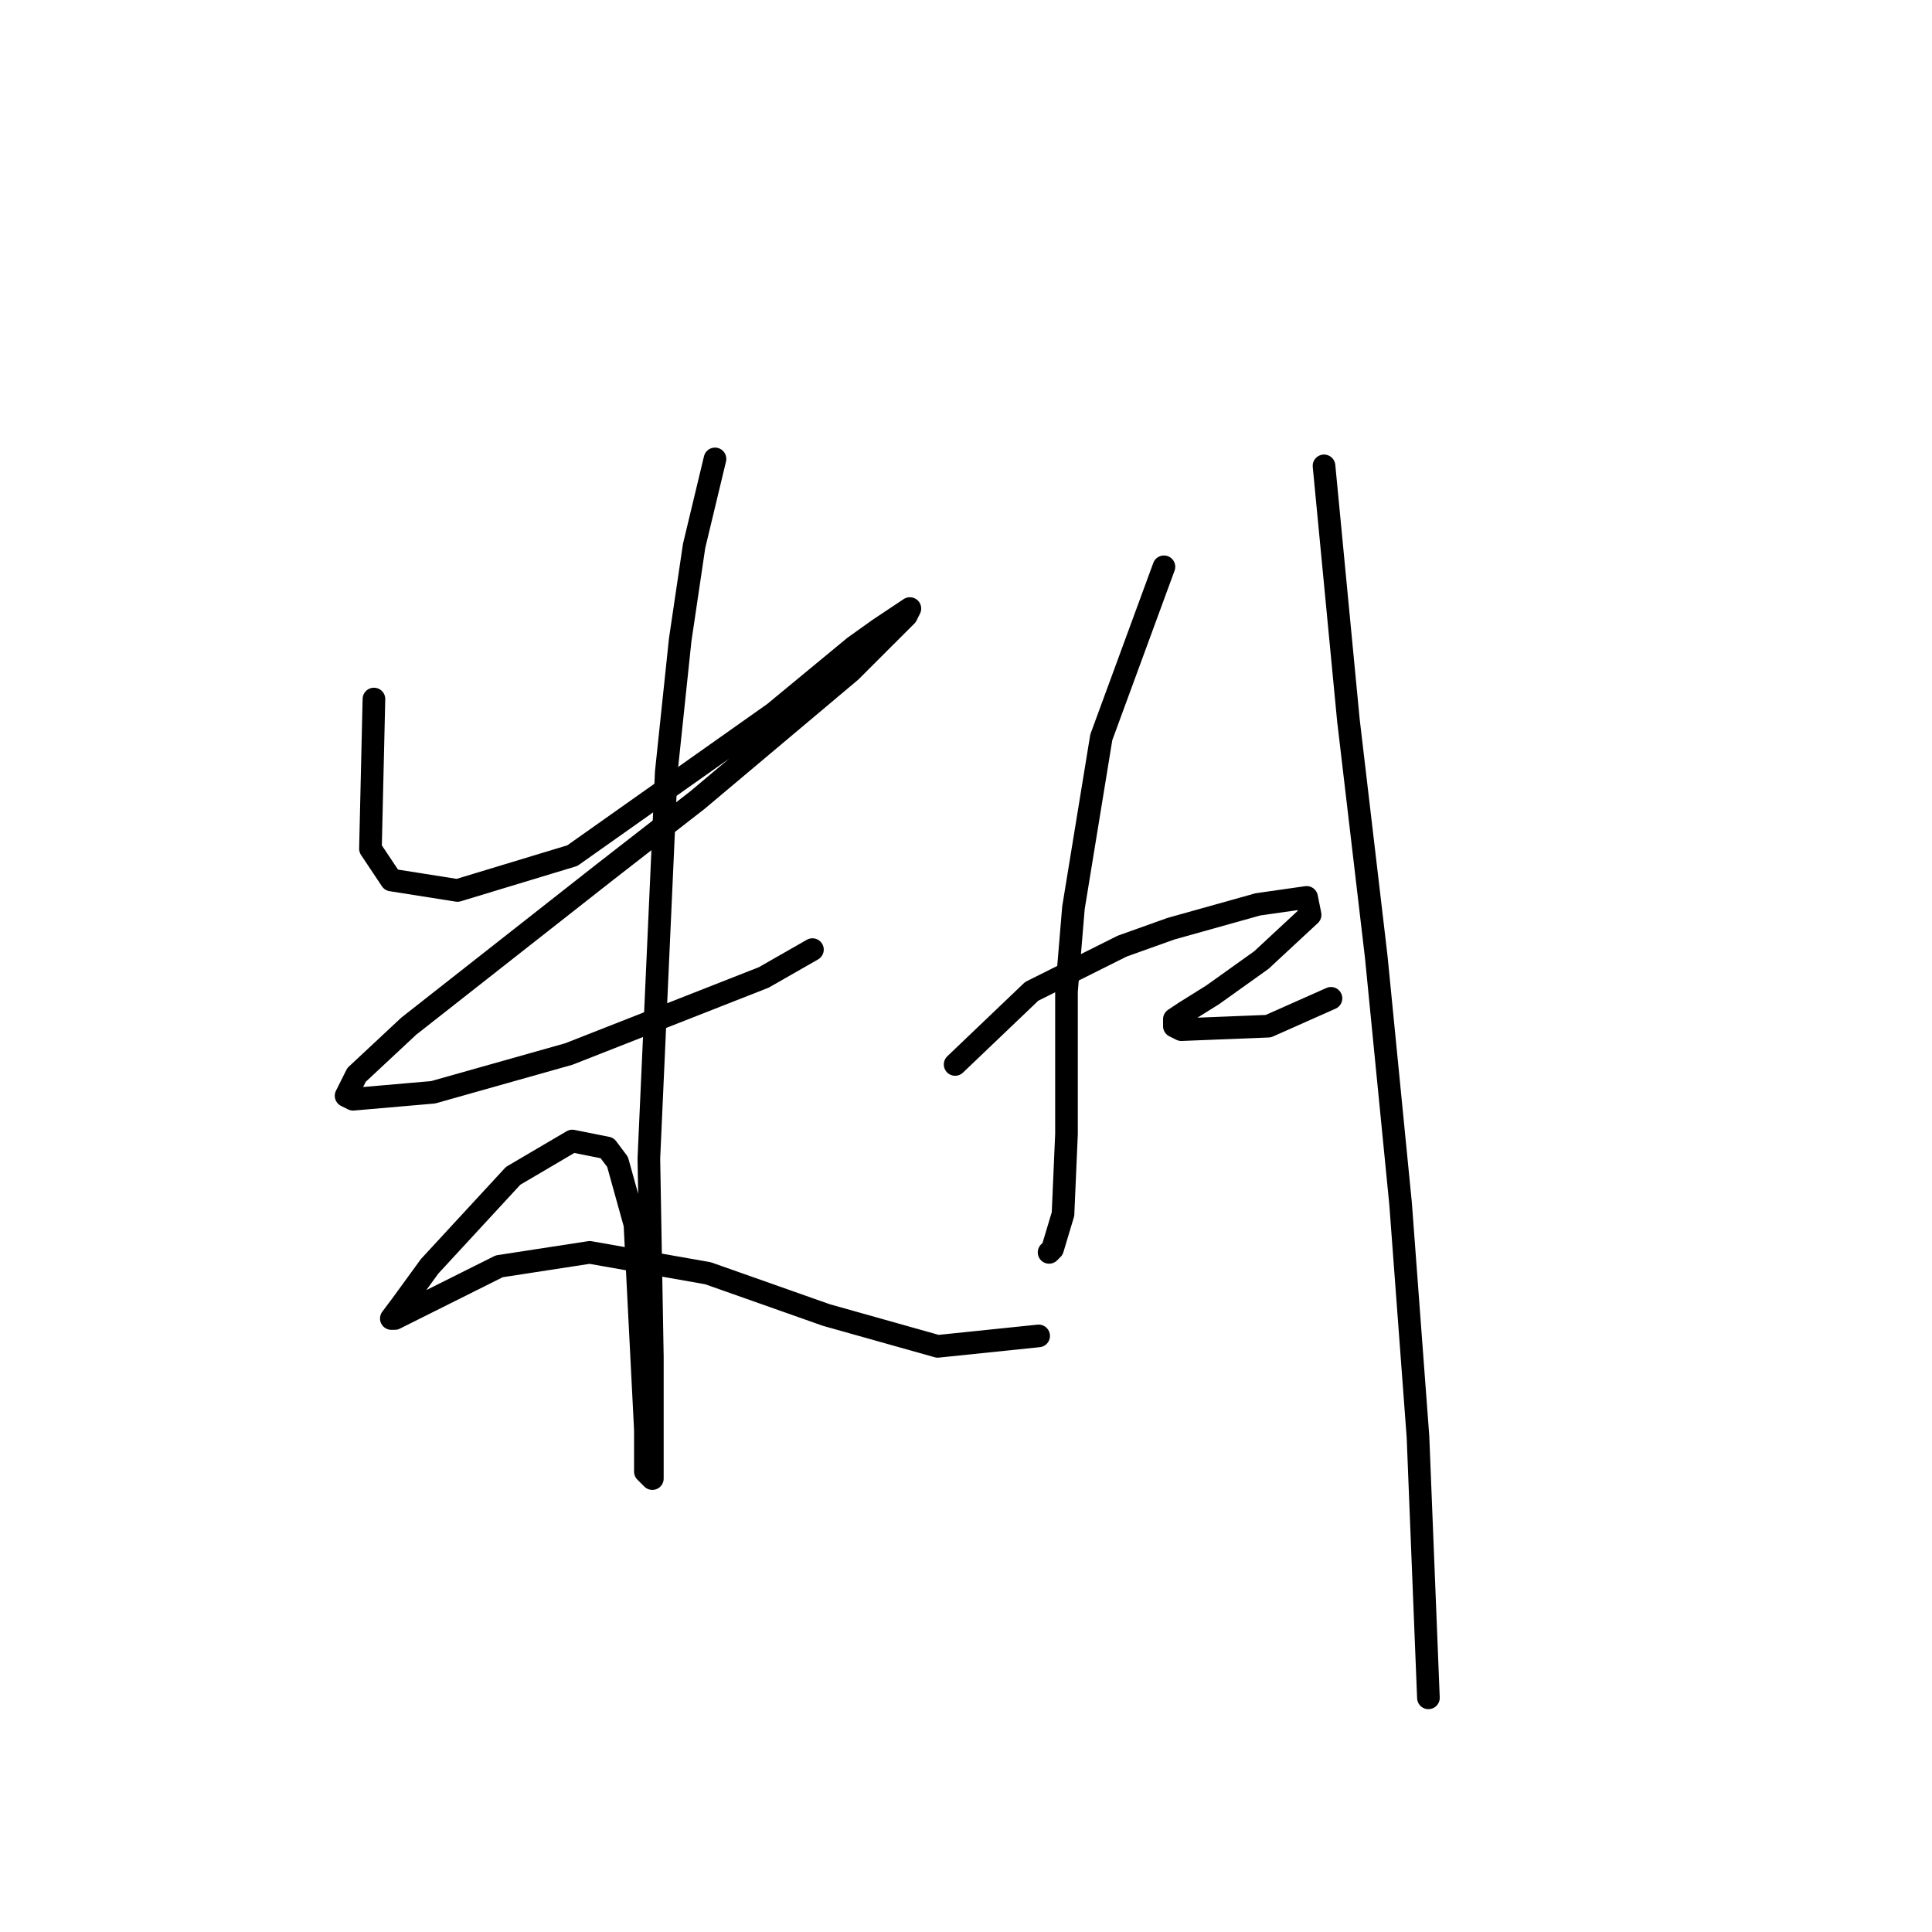 <?xml version="1.0" standalone="no"?>
    <svg width="256" height="256" xmlns="http://www.w3.org/2000/svg" version="1.1">
    <polyline stroke="black" stroke-width="3" stroke-linecap="round" fill="transparent" stroke-linejoin="round" points="49.549 92.626 49.087 112.455 51.854 116.605 60.616 117.989 75.833 113.377 102.579 94.471 113.186 85.709 116.414 83.404 120.564 80.637 120.103 81.559 112.724 88.937 92.434 105.999 79.984 115.683 54.16 135.973 47.243 142.429 45.859 145.196 46.782 145.657 57.388 144.735 75.372 139.662 101.196 129.517 107.652 125.828 107.652 125.828 " />
        <polyline stroke="black" stroke-width="3" stroke-linecap="round" fill="transparent" stroke-linejoin="round" points="94.74 60.808 91.973 72.336 90.129 84.787 88.284 102.31 85.978 153.496 86.44 179.781 86.44 191.771 86.44 195.921 85.517 194.999 85.517 189.465 84.134 162.258 81.828 153.958 80.445 152.113 75.833 151.191 67.994 155.802 56.927 167.792 53.238 172.864 51.854 174.709 52.315 174.709 56.927 172.403 66.15 167.792 78.139 165.947 93.818 168.714 109.497 174.248 124.253 178.398 137.626 177.015 137.626 177.015 " />
        <polyline stroke="black" stroke-width="3" stroke-linecap="round" fill="transparent" stroke-linejoin="round" points="154.227 75.103 145.926 97.699 142.237 120.295 141.315 131.362 141.315 150.269 140.854 160.875 139.47 165.486 139.009 165.947 139.009 165.947 " />
        <polyline stroke="black" stroke-width="3" stroke-linecap="round" fill="transparent" stroke-linejoin="round" points="126.559 141.046 136.704 131.362 148.693 125.367 155.149 123.061 166.678 119.833 173.134 118.911 173.595 121.217 167.139 127.212 160.683 131.823 156.994 134.129 155.61 135.051 155.61 135.973 156.533 136.434 168.061 135.973 176.362 132.284 176.362 132.284 " />
        <polyline stroke="black" stroke-width="3" stroke-linecap="round" fill="transparent" stroke-linejoin="round" points="175.439 61.73 178.667 95.393 182.356 126.75 185.584 159.491 187.89 190.388 189.273 224.973 189.273 224.973 " />
        </svg>